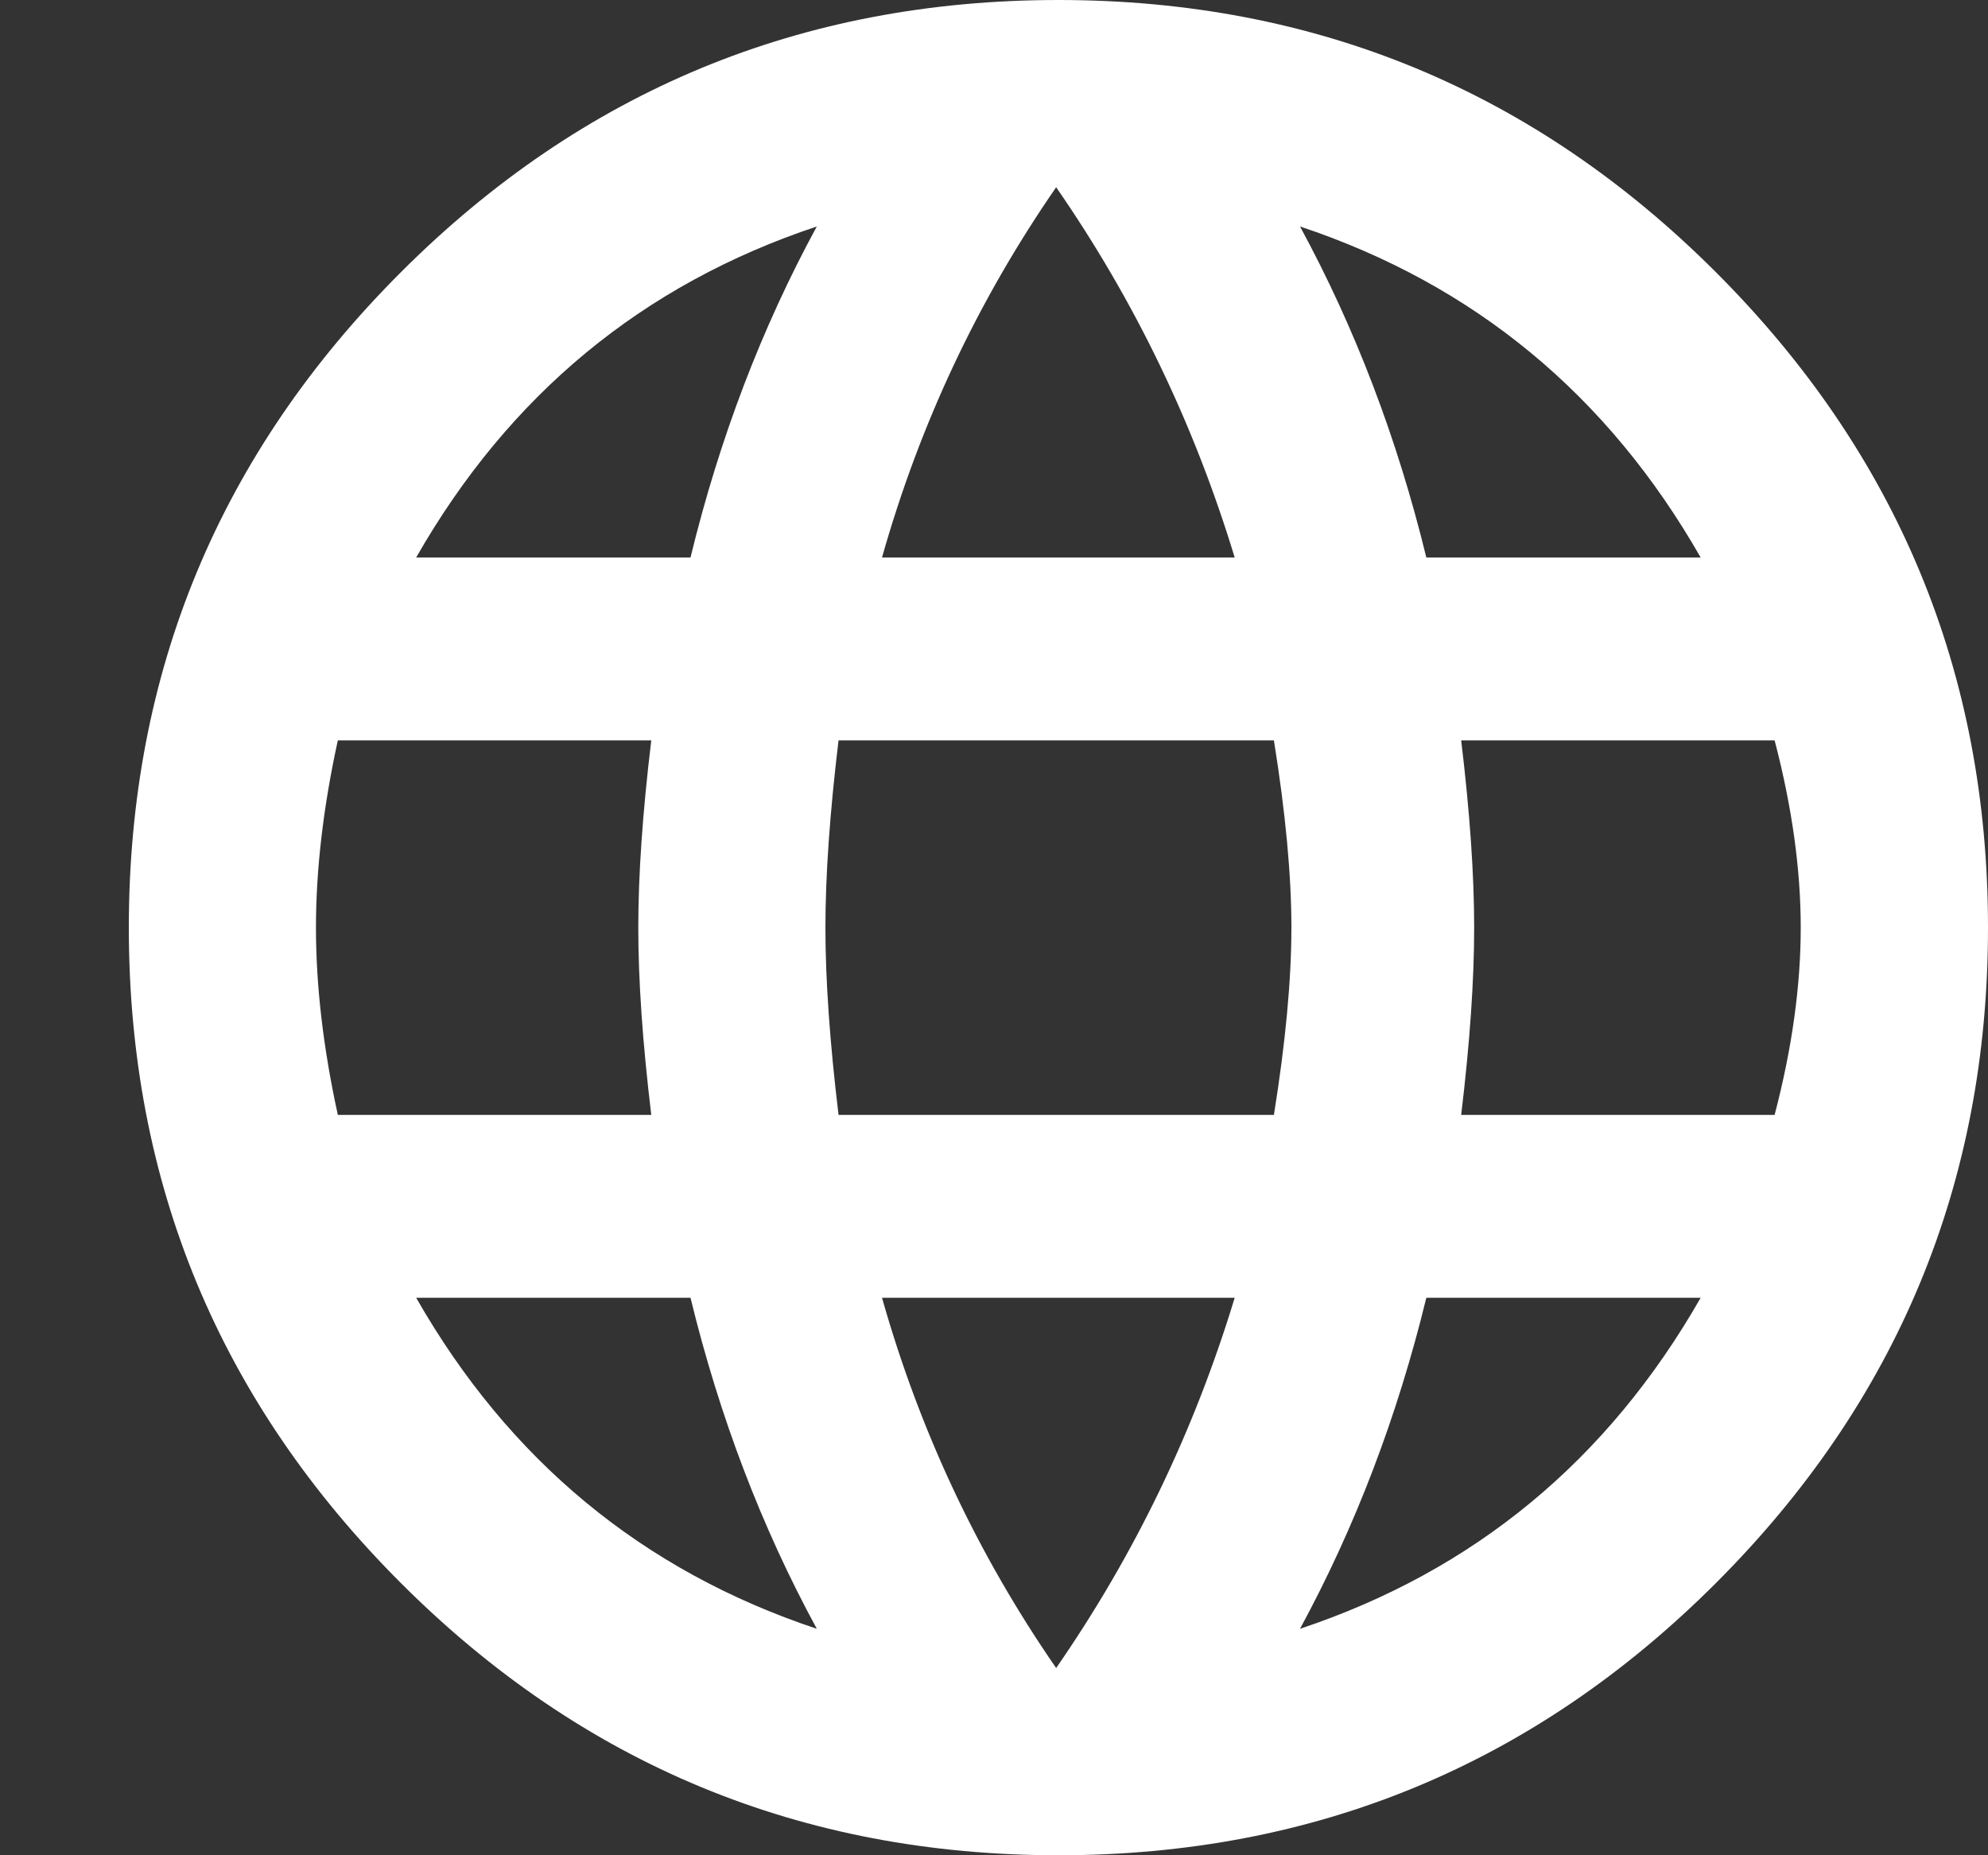 <svg width="15" height="14" viewBox="0 0 15 14" fill="none" xmlns="http://www.w3.org/2000/svg">
<rect x="0" y="0" width="15" height="14" fill="#333333" stroke="none"/>
<path d="M7.986 0C9.924 0 11.578 0.685 12.947 2.054C14.316 3.423 15 5.072 15 7C15 8.928 14.316 10.577 12.947 11.946C11.578 13.315 9.924 14 7.986 14C6.048 14 4.394 13.315 3.025 11.946C1.656 10.577 0.972 8.928 0.972 7C0.972 5.072 1.656 3.423 3.025 2.054C4.394 0.685 6.048 0 7.986 0ZM12.832 4.207C12.131 2.98 11.123 2.147 9.809 1.709C10.225 2.476 10.543 3.308 10.762 4.207H12.832ZM7.969 1.413C7.378 2.268 6.94 3.199 6.655 4.207H9.316C9.01 3.199 8.561 2.268 7.969 1.413ZM2.549 8.413H4.914C4.848 7.865 4.816 7.394 4.816 7C4.816 6.606 4.848 6.135 4.914 5.587H2.549C2.439 6.091 2.384 6.562 2.384 7C2.384 7.438 2.439 7.909 2.549 8.413ZM3.14 9.793C3.841 11.02 4.848 11.853 6.163 12.291C5.746 11.524 5.429 10.692 5.21 9.793H3.14ZM5.21 4.207C5.429 3.308 5.746 2.476 6.163 1.709C4.848 2.147 3.841 2.98 3.14 4.207H5.21ZM7.969 12.587C8.561 11.732 9.01 10.801 9.316 9.793H6.655C6.94 10.801 7.378 11.732 7.969 12.587ZM9.612 8.413C9.7 7.865 9.744 7.394 9.744 7C9.744 6.606 9.7 6.135 9.612 5.587H6.327C6.261 6.135 6.228 6.606 6.228 7C6.228 7.394 6.261 7.865 6.327 8.413H9.612ZM9.809 12.291C11.123 11.853 12.131 11.02 12.832 9.793H10.762C10.543 10.692 10.225 11.524 9.809 12.291ZM11.025 8.413H13.39C13.522 7.909 13.587 7.438 13.587 7C13.587 6.562 13.522 6.091 13.39 5.587H11.025C11.091 6.135 11.123 6.606 11.123 7C11.123 7.394 11.091 7.865 11.025 8.413Z" fill="white"/>
</svg>

